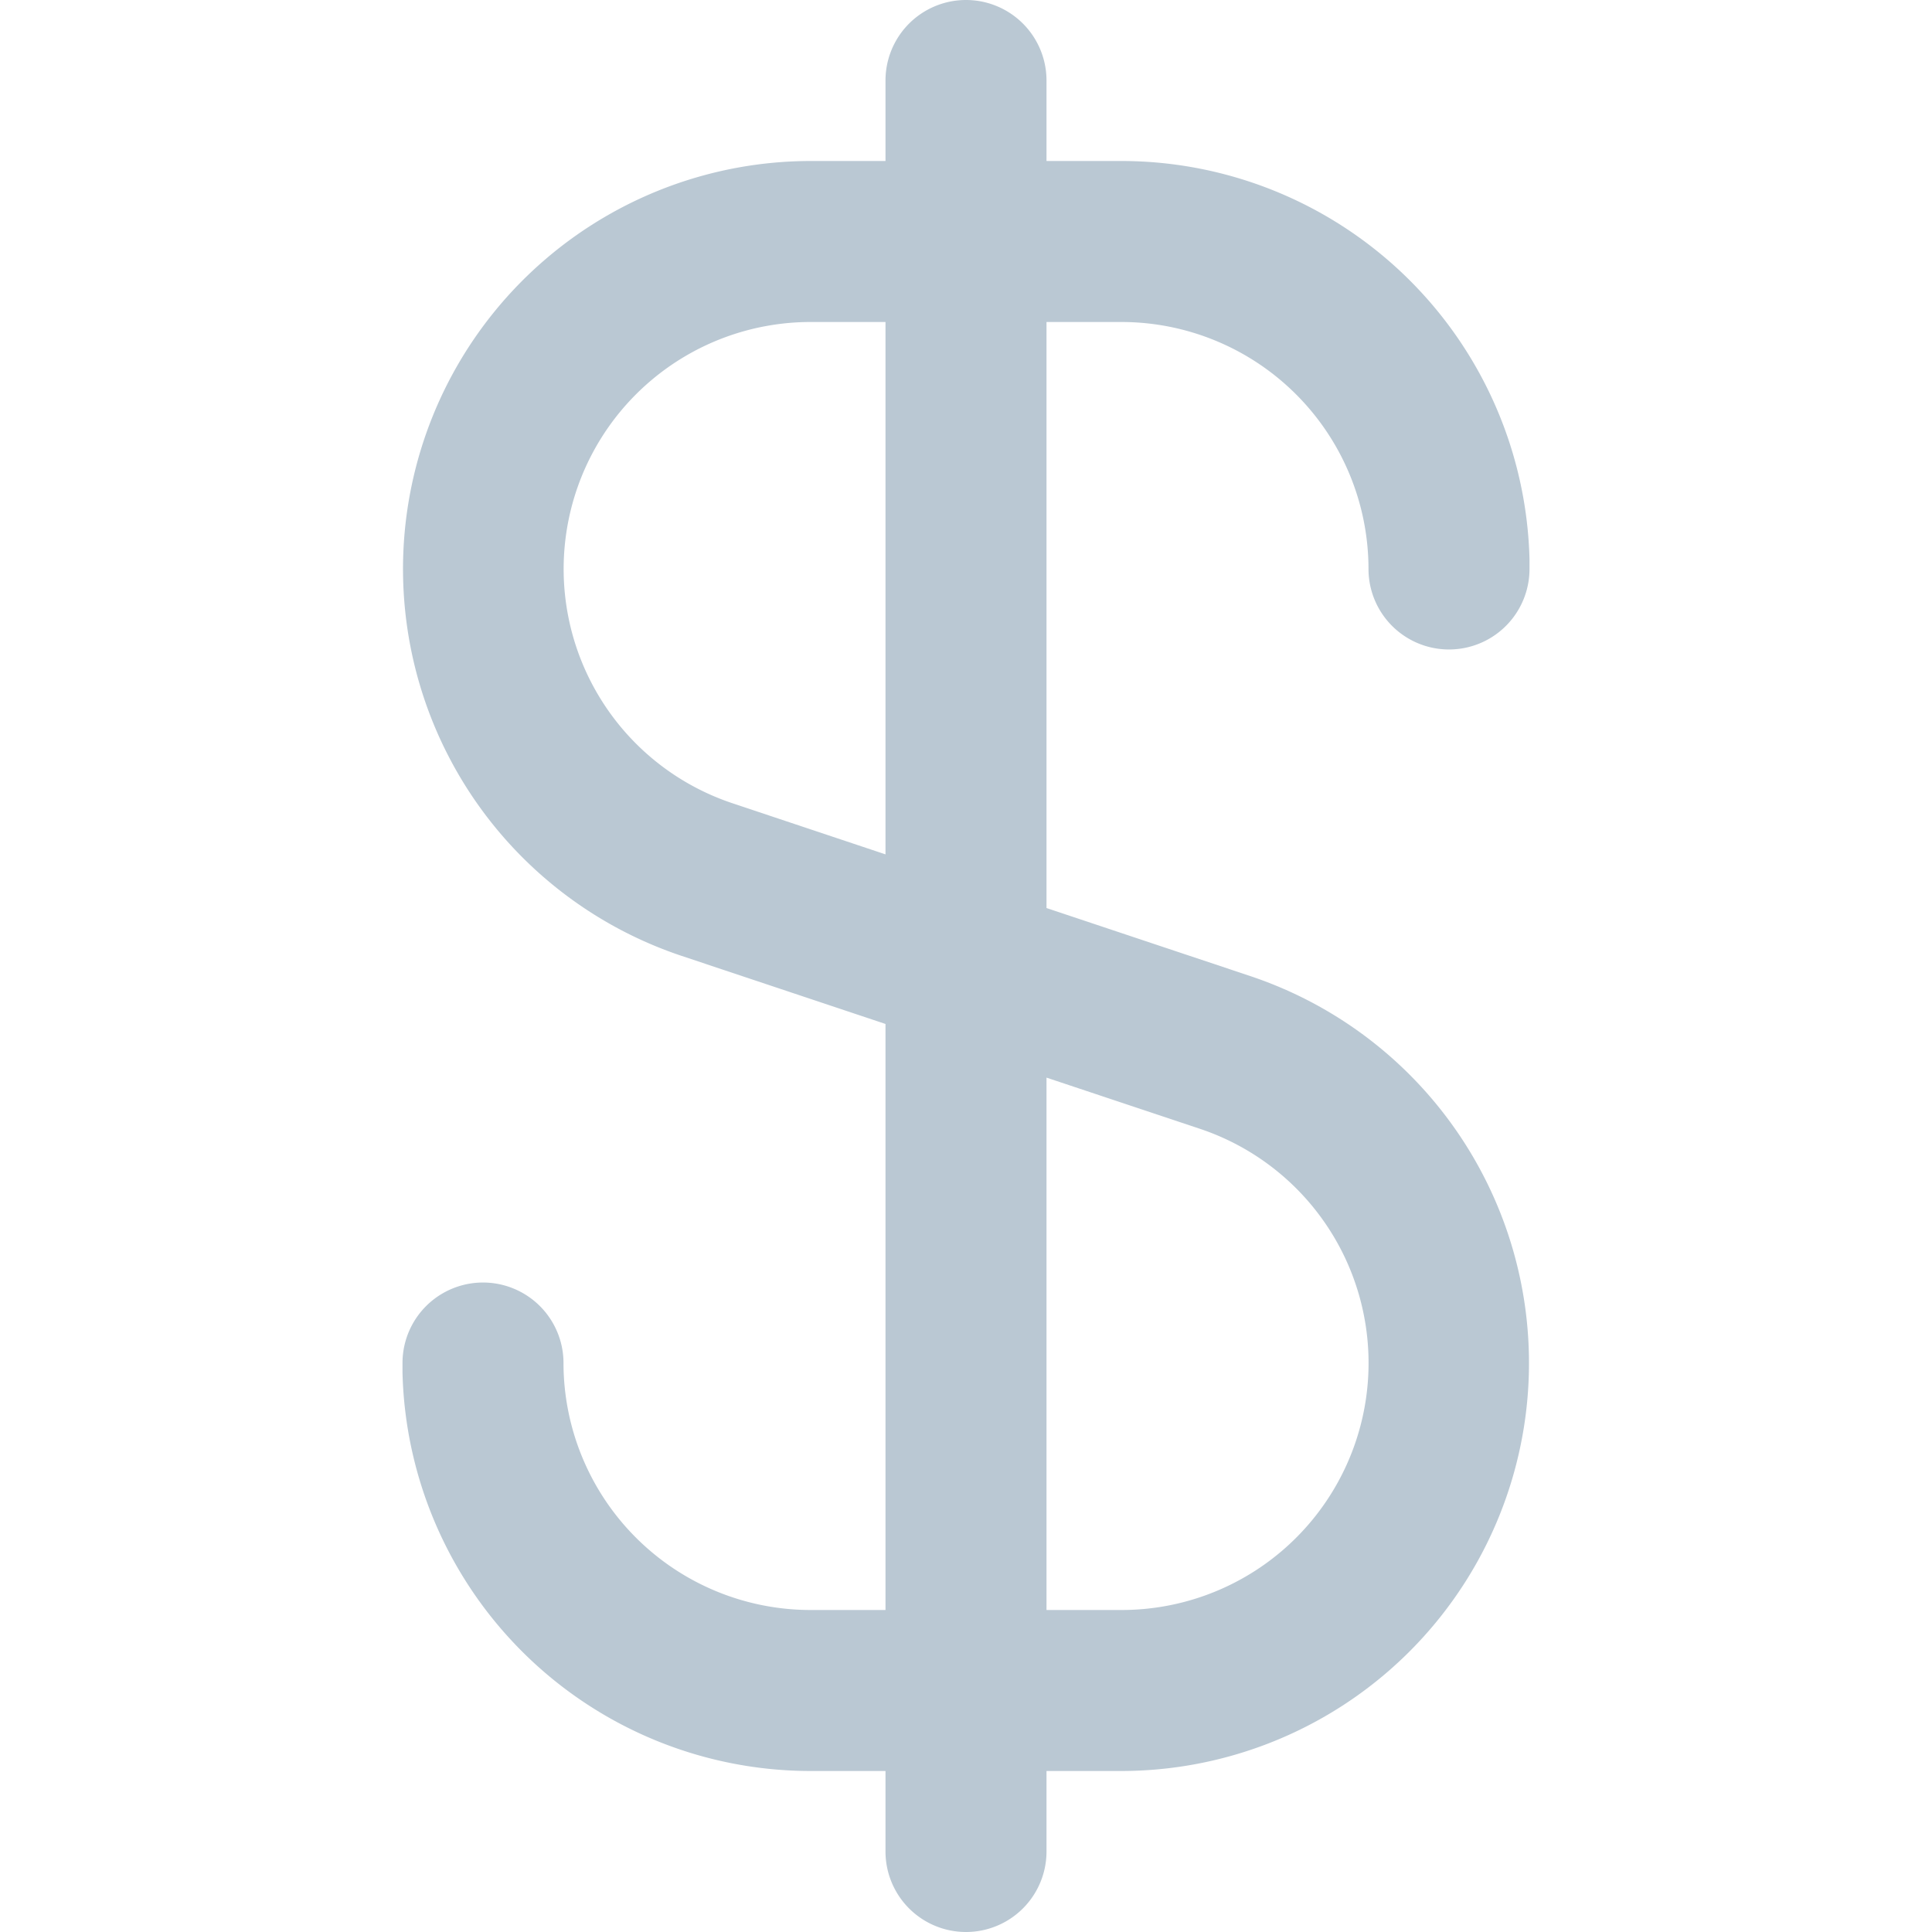 <svg width="18" height="18" fill="none" xmlns="http://www.w3.org/2000/svg"><g clip-path="url(#a)"><path d="M10.449 3a2.303 2.303 0 012.301 2.301.75.75 0 101.5 0v-.092A3.805 3.805 0 0010.449 1.5H9.75V.75a.75.75 0 10-1.5 0v.75h-.699a3.801 3.801 0 00-1.2 7.406l1.899.634V15h-.699a2.303 2.303 0 01-2.301-2.301.75.75 0 10-1.5 0v.092A3.805 3.805 0 007.551 16.5h.699v.75a.75.75 0 101.5 0v-.75h.699a3.801 3.801 0 001.2-7.406L9.75 8.46V3h.699zm.728 7.516A2.301 2.301 0 0110.449 15H9.75v-4.96l1.427.476zM8.25 7.96l-1.425-.476A2.301 2.301 0 017.551 3h.699v4.96z" fill="#BAC8D3"/></g><defs><clipPath id="a"><path fill="#fff" d="M0 0h18v18H0z"/></clipPath></defs></svg>